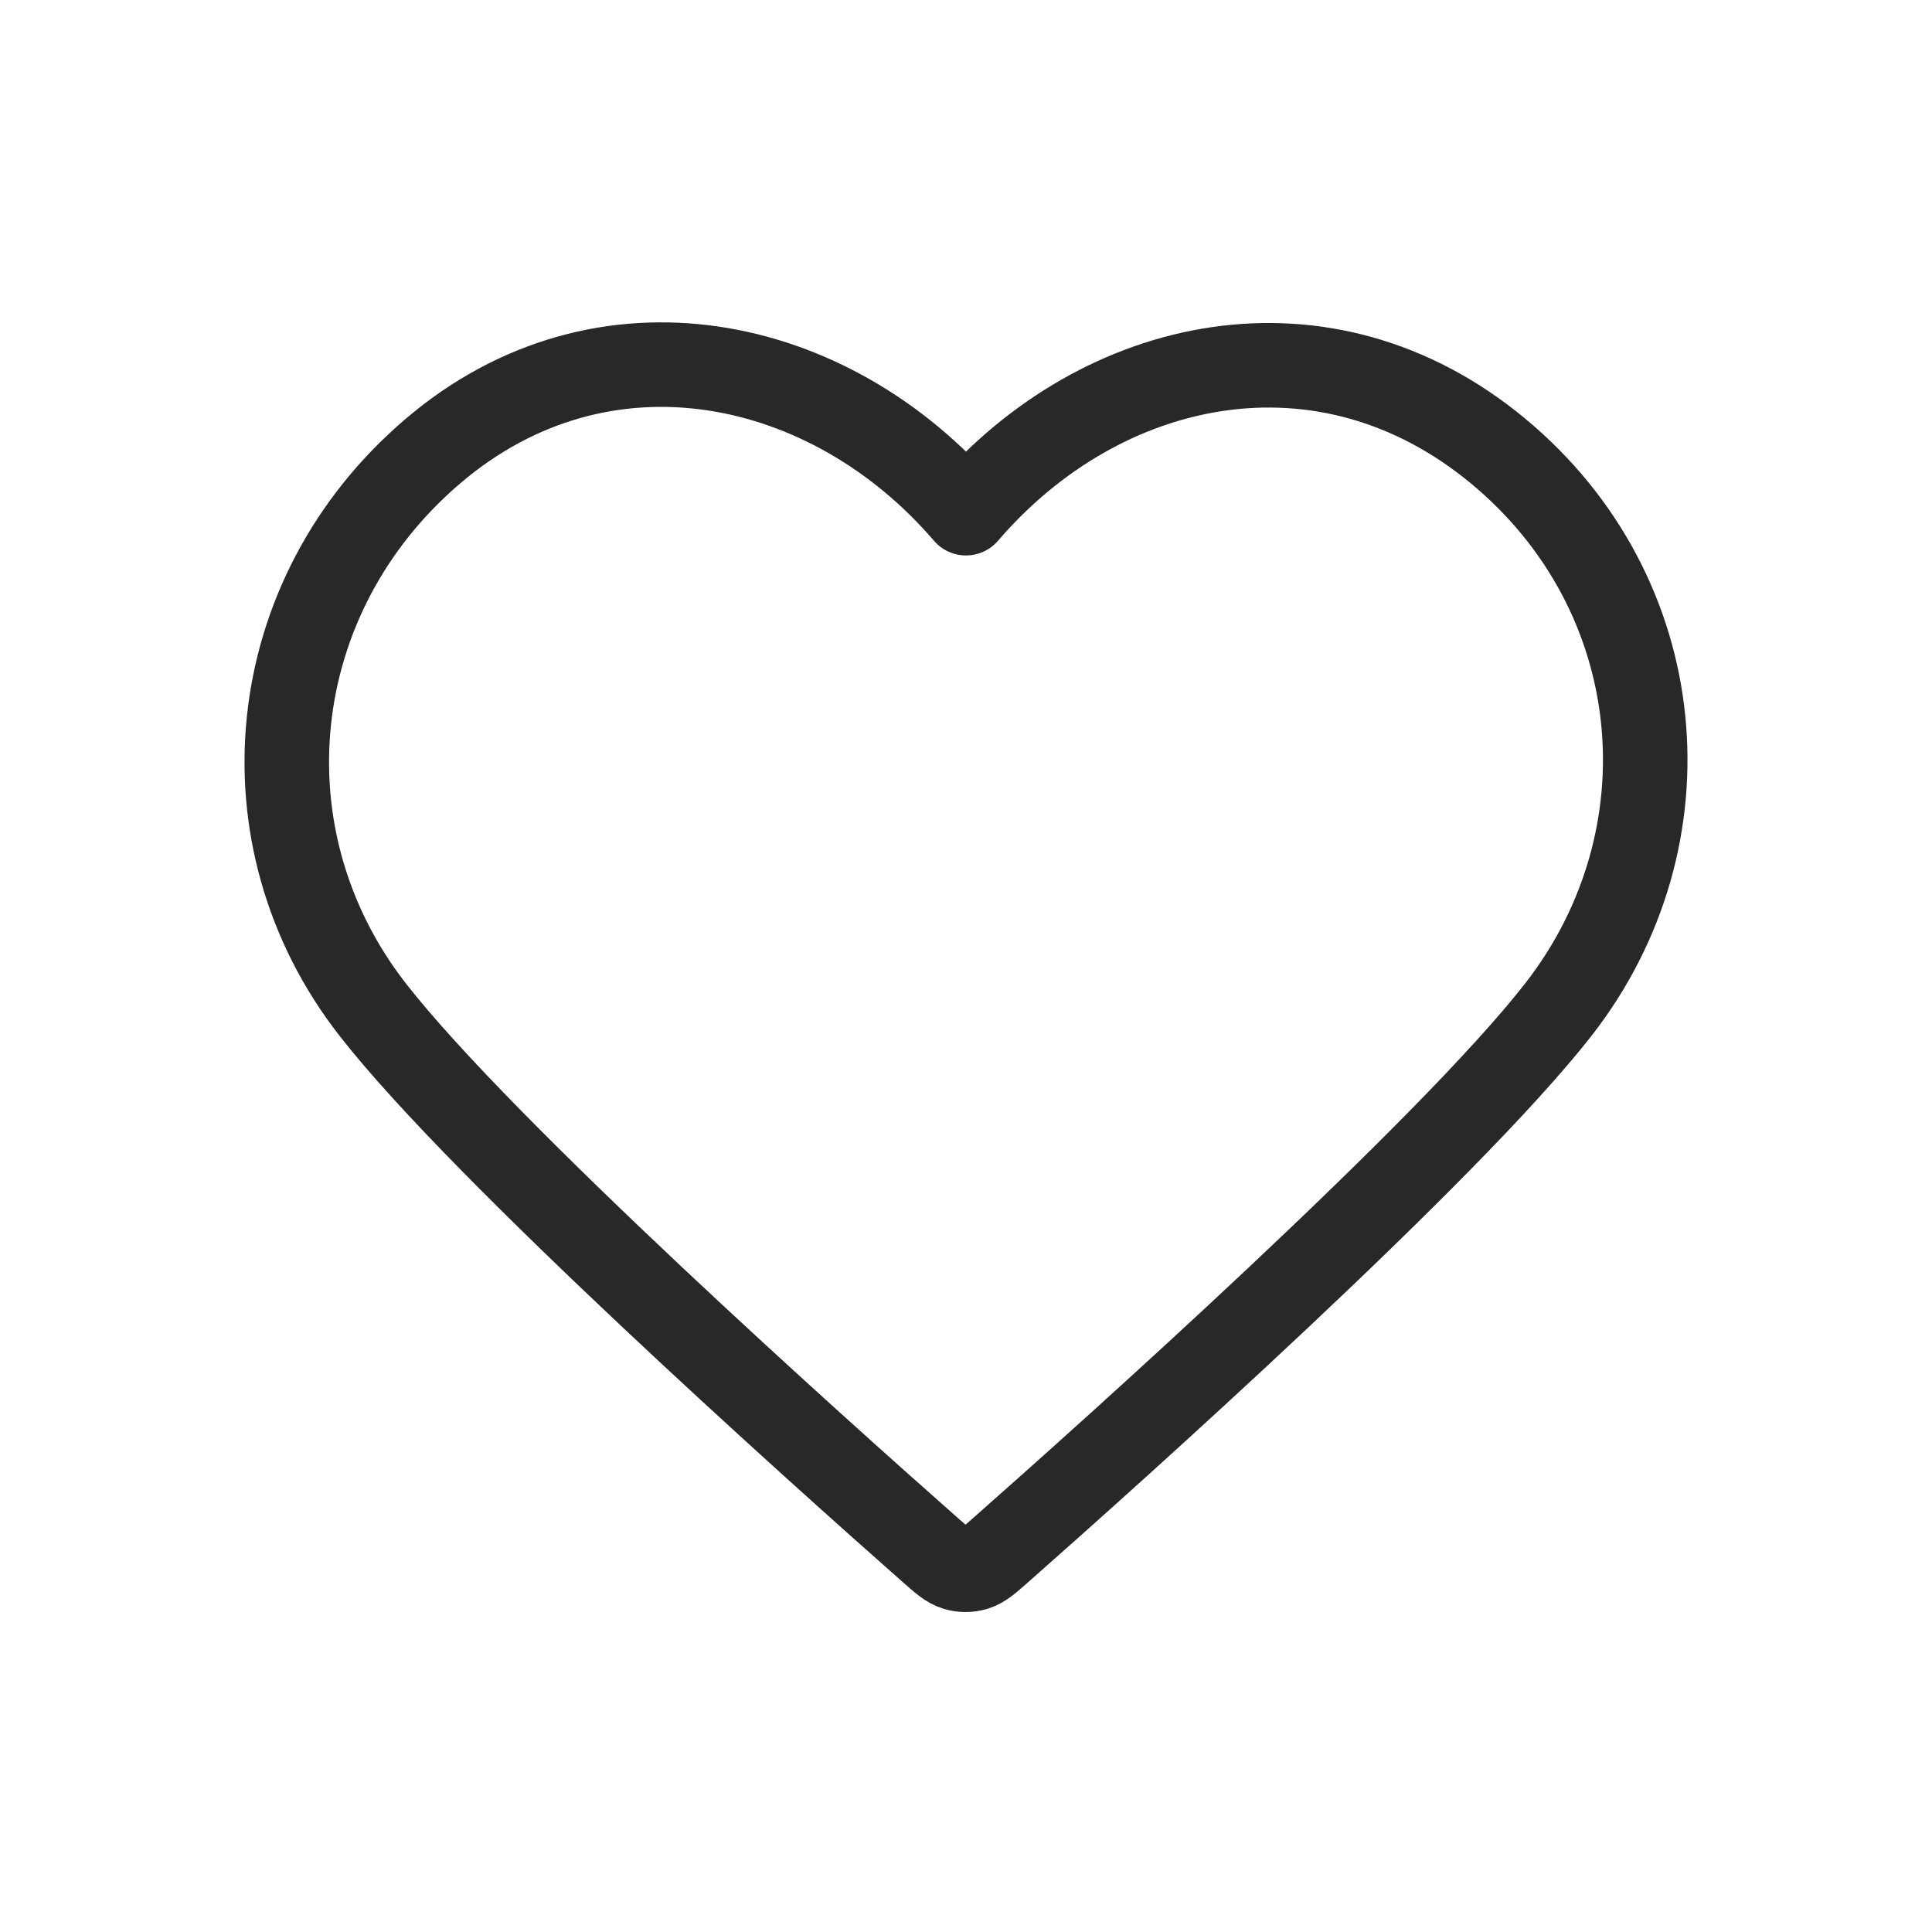 <svg width="32" height="32" viewBox="0 0 32 32" fill="none" xmlns="http://www.w3.org/2000/svg">
<path fill-rule="evenodd" clip-rule="evenodd" d="M16 8.5C13.751 5.879 9.992 5.069 7.174 7.469C4.356 9.869 3.959 13.883 6.172 16.721C8.012 19.082 13.581 24.06 15.406 25.671C15.61 25.851 15.712 25.941 15.832 25.977C15.935 26.008 16.049 26.008 16.153 25.977C16.272 25.941 16.374 25.851 16.578 25.671C18.404 24.06 23.972 19.082 25.812 16.721C28.026 13.883 27.677 9.844 24.811 7.469C21.944 5.094 18.249 5.879 16 8.5Z" stroke="#282828" stroke-width="1.4" stroke-linecap="round" stroke-linejoin="round"/>
</svg>
